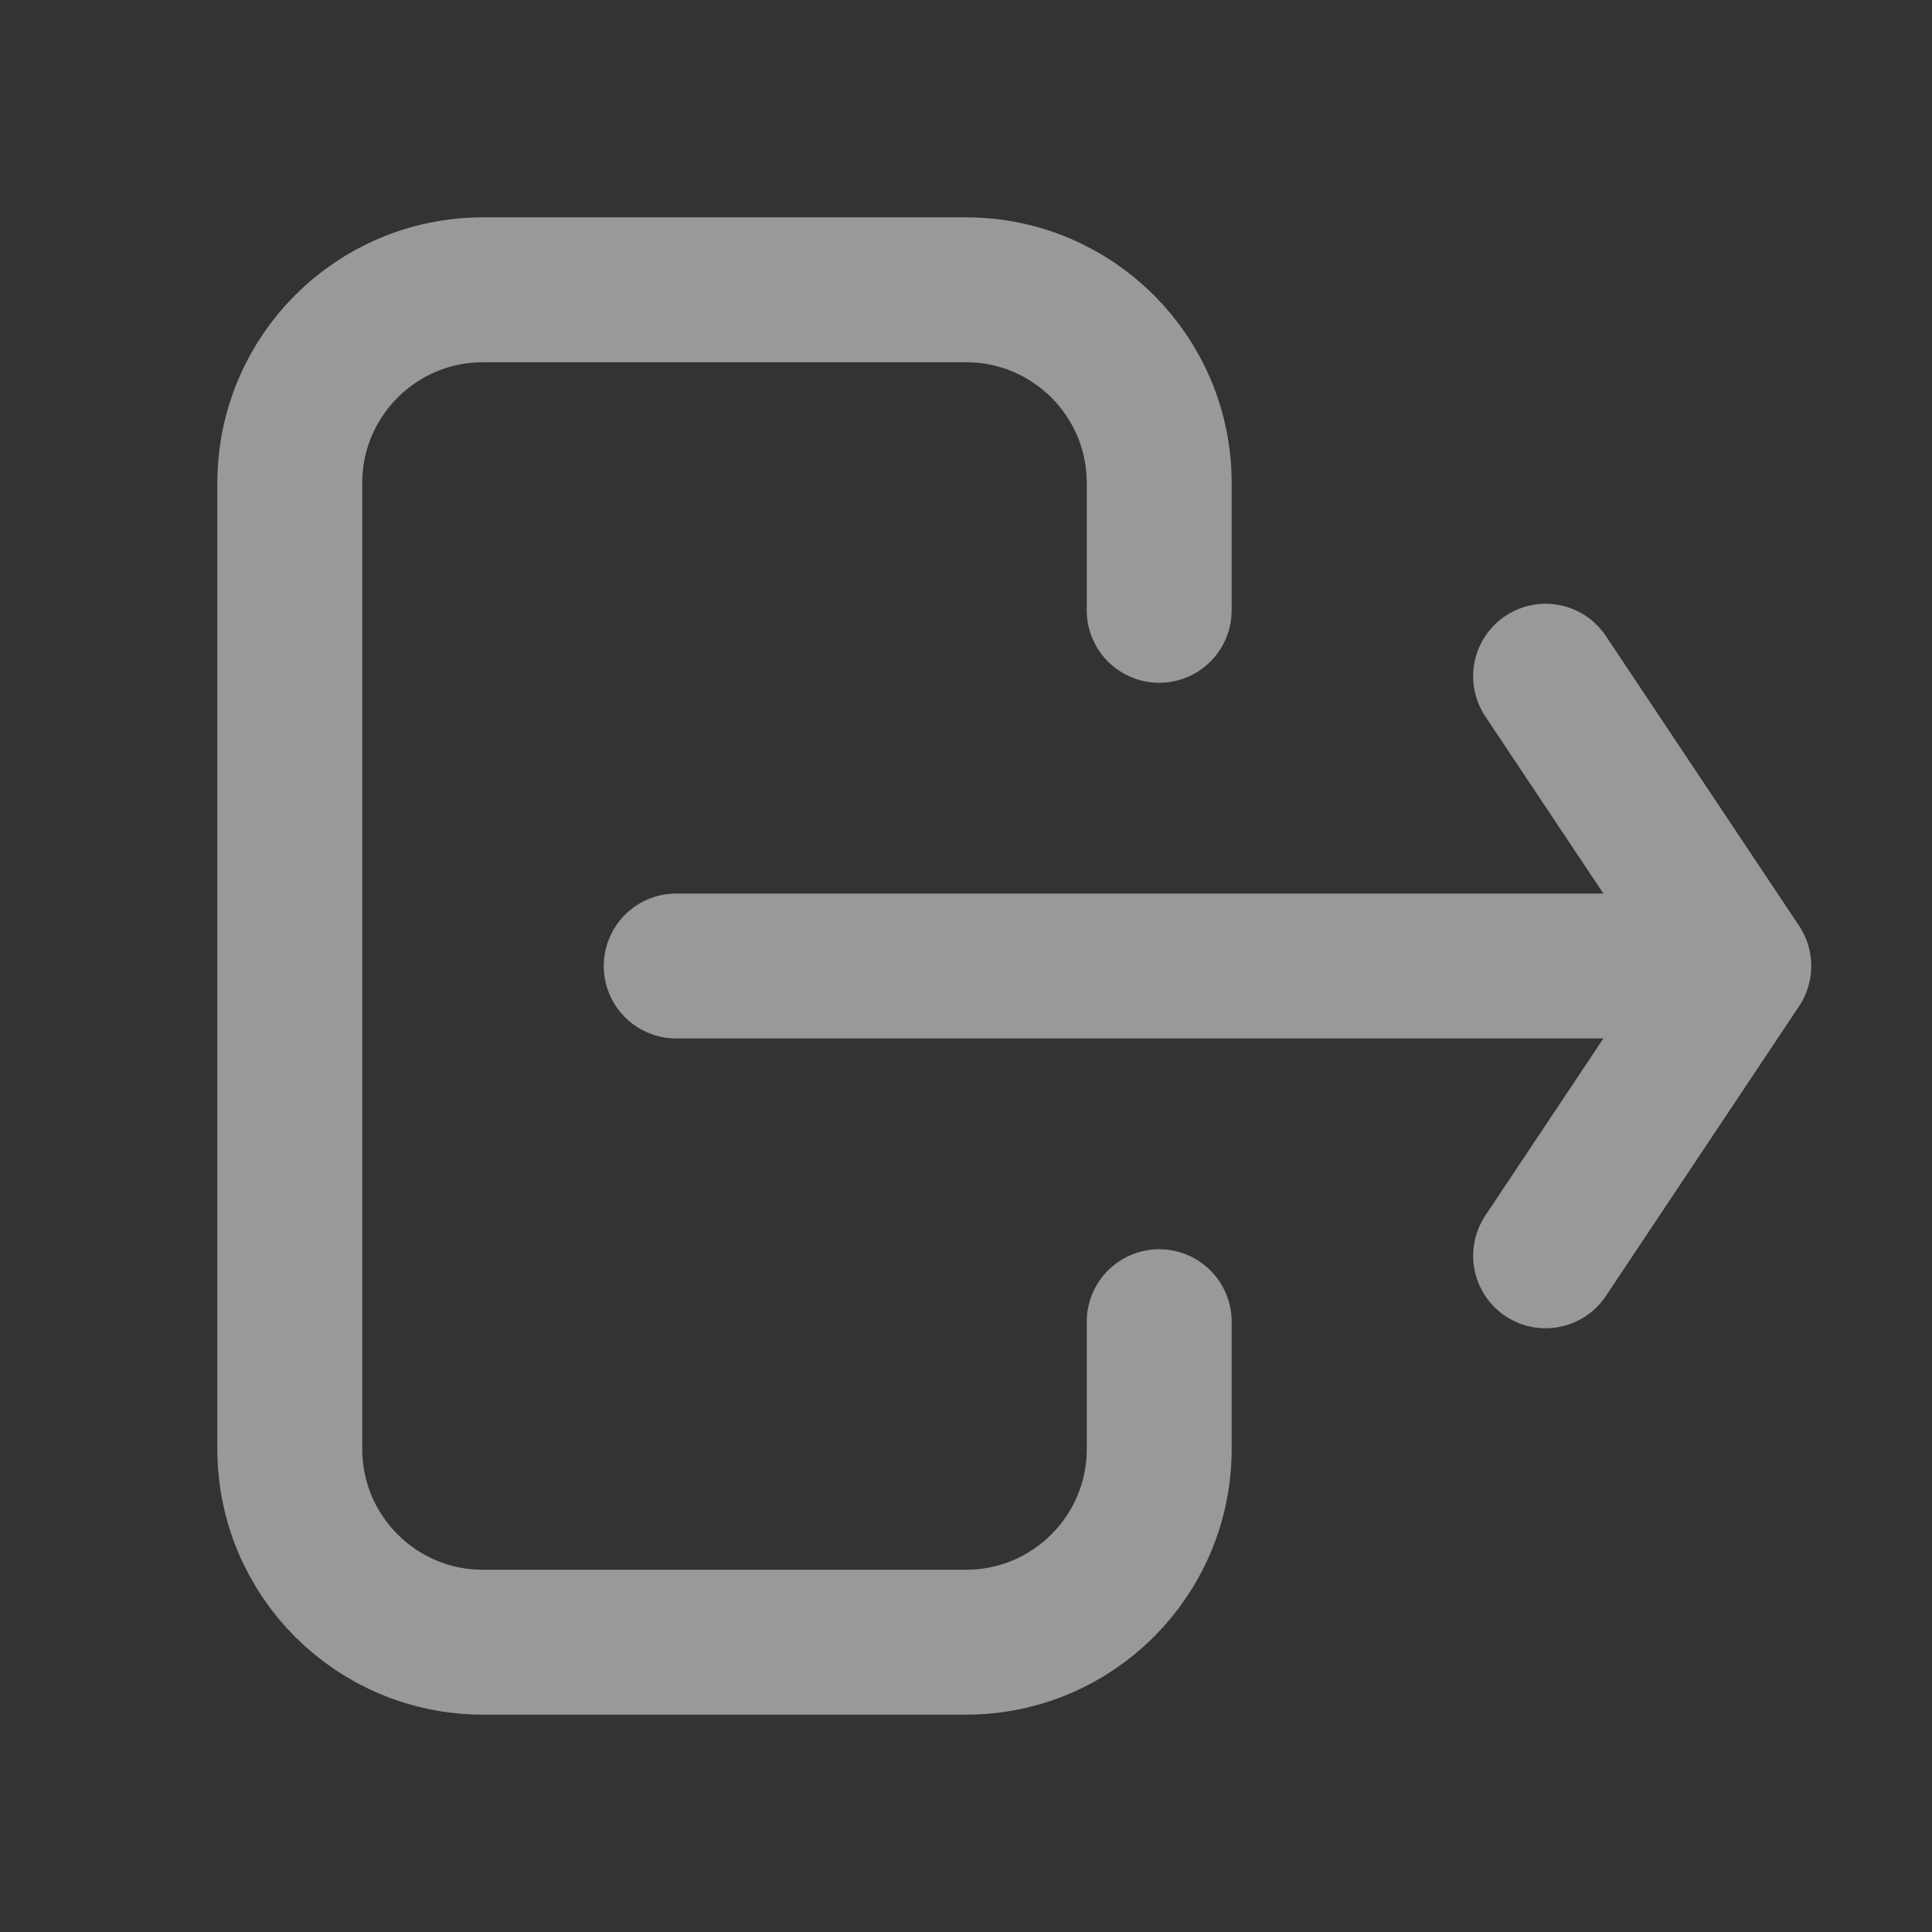 <svg width="20" height="20" viewBox="0 0 20 20" fill="none" xmlns="http://www.w3.org/2000/svg">
<rect x="0" y="0" width="20" height="20" fill="#333333" stroke="none"/>
<g opacity="0.5">
<mask id="mask0_98_476" style="mask-type:alpha" maskUnits="userSpaceOnUse" x="0" y="0" width="20" height="20">
<rect x="0.5" y="0.5" width="19" height="19" fill="#D9D9D9" stroke="white"/>
</mask>
<g mask="url(#mask0_98_476)">
<path d="M7 10L17 10" stroke="white" stroke-width="1.5" stroke-linecap="round"/>
<path d="M16 7L18 10L16 13" stroke="white" stroke-width="1.5" stroke-linecap="round" stroke-linejoin="round"/>
<path d="M12 6.318V5C12 3.895 11.105 3 10 3H5C3.895 3 3 3.895 3 5V15C3 16.105 3.895 17 5 17H10C11.105 17 12 16.105 12 15V13.682" stroke="white" stroke-width="1.5" stroke-linecap="round"/>
</g>
</g>
</svg>

